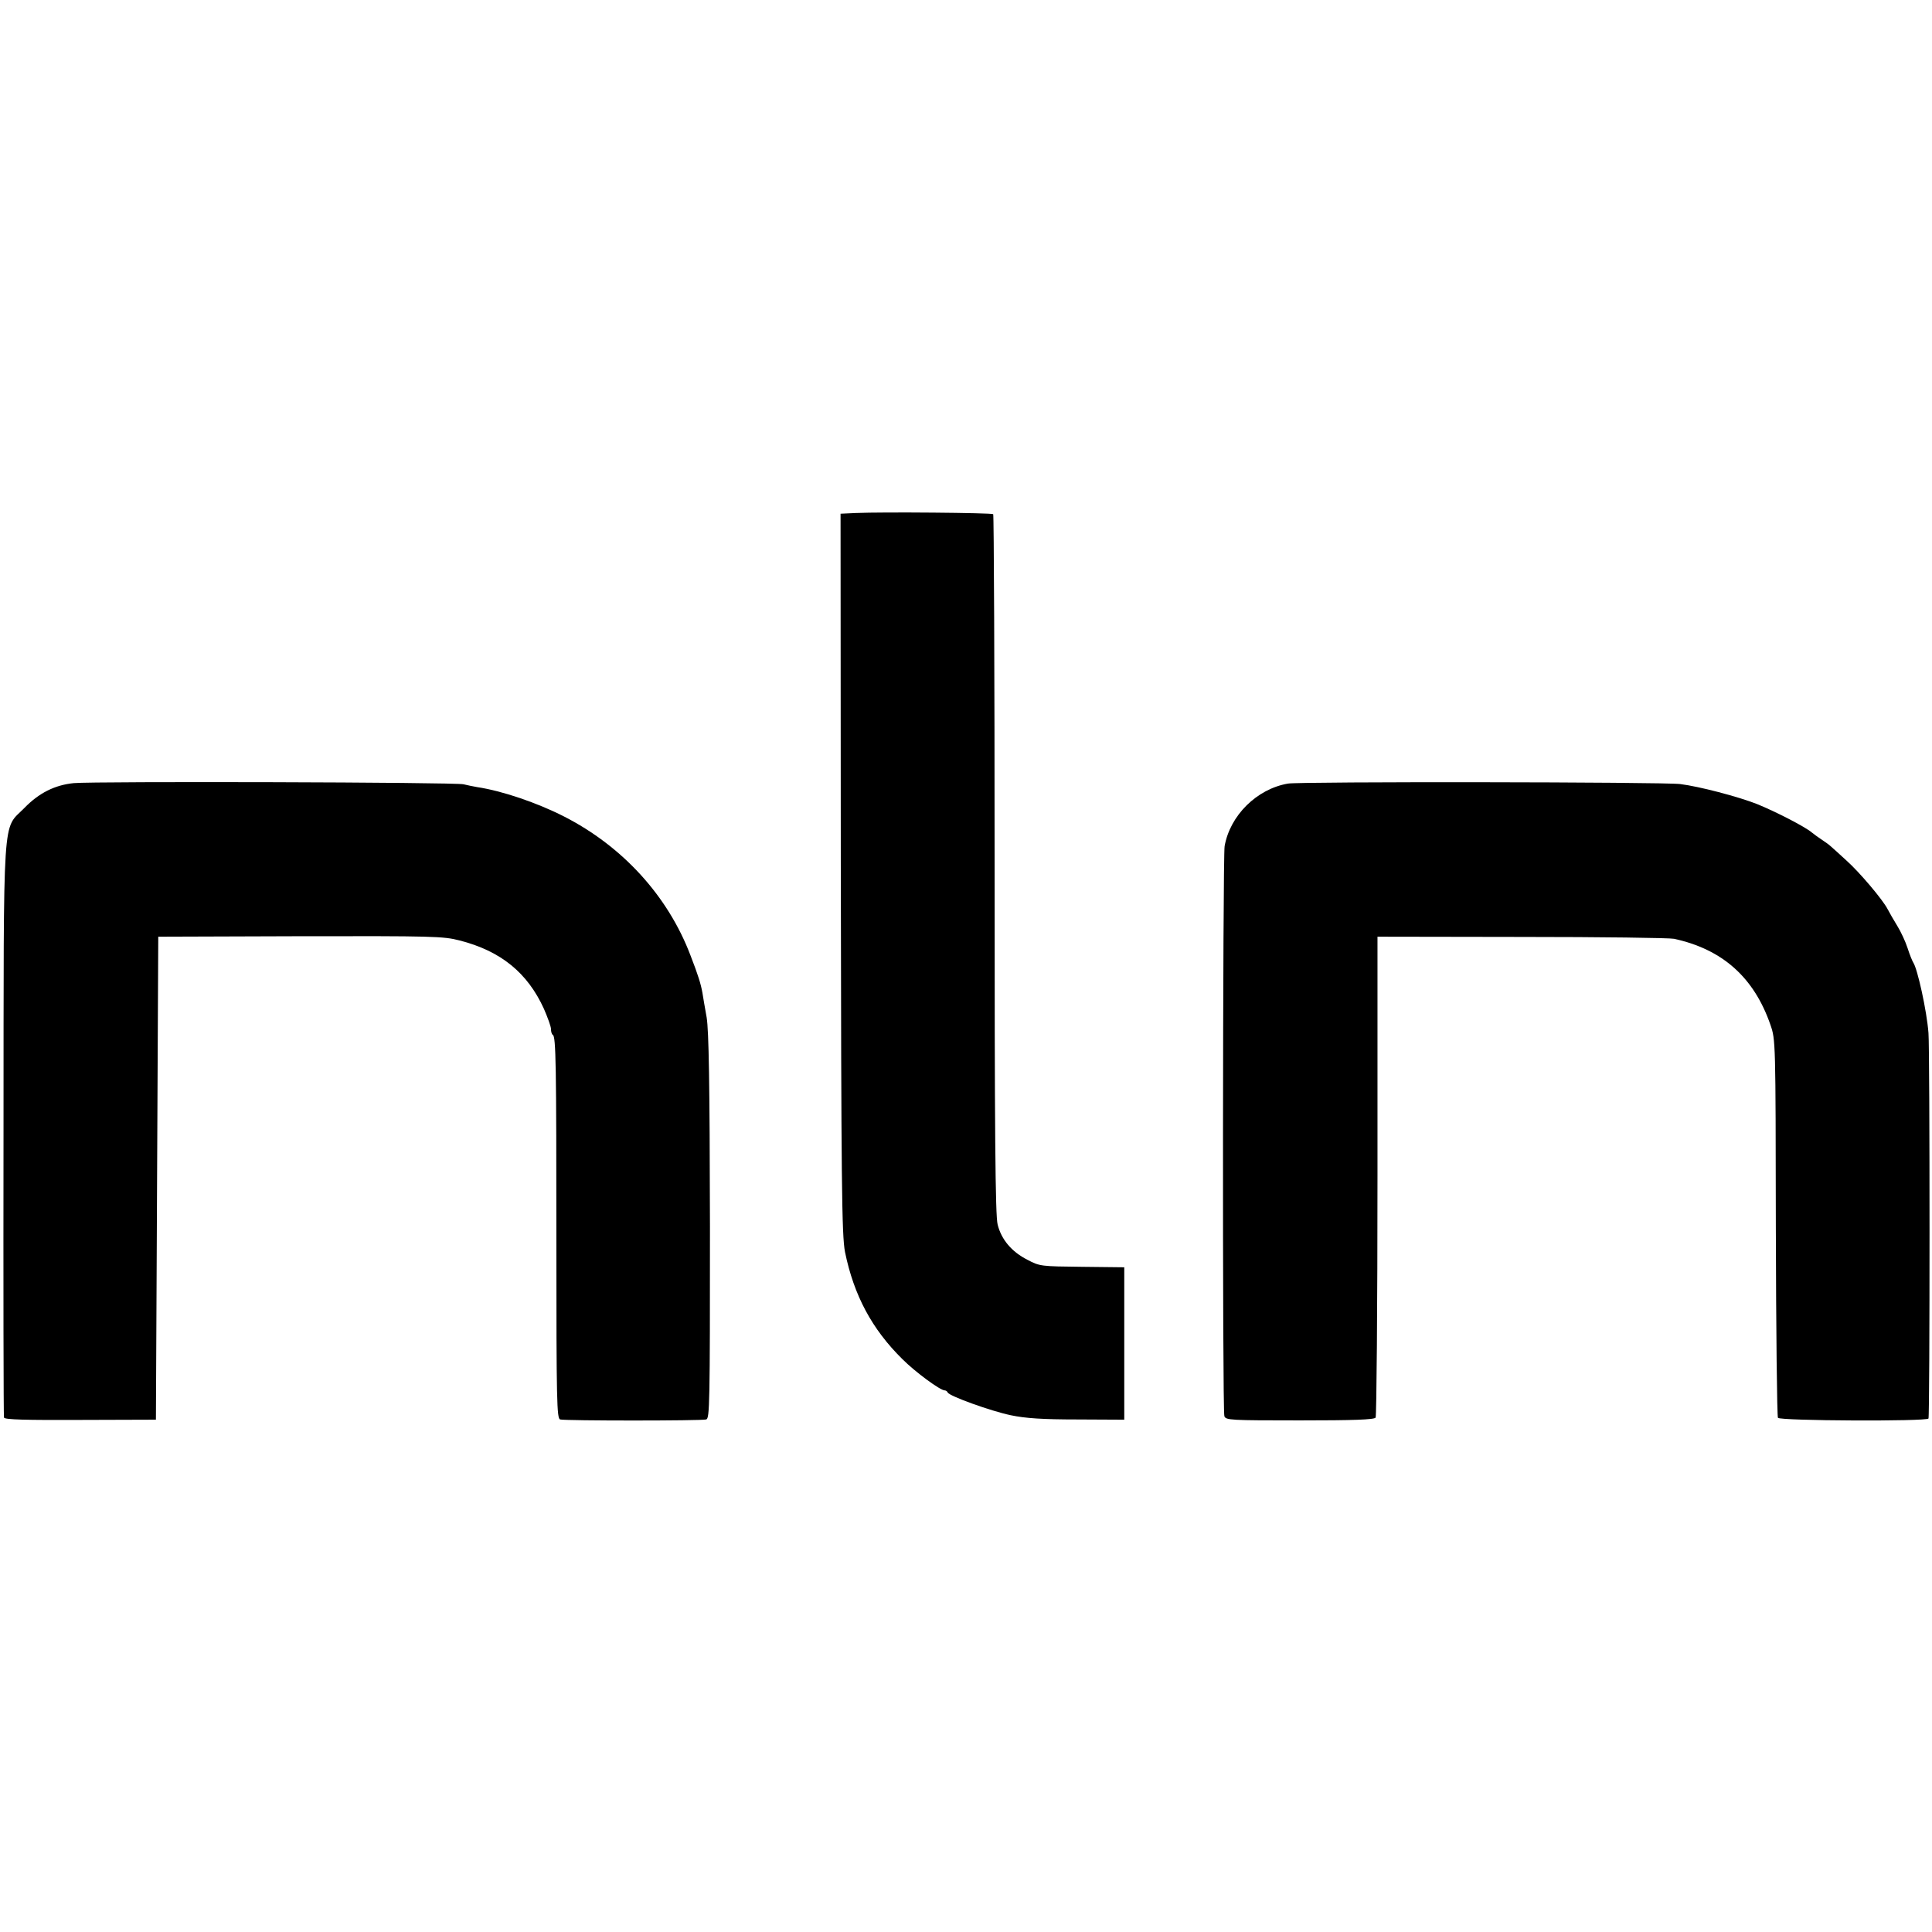 <?xml version="1.0" standalone="no"?>
<!DOCTYPE svg PUBLIC "-//W3C//DTD SVG 20010904//EN"
 "http://www.w3.org/TR/2001/REC-SVG-20010904/DTD/svg10.dtd">
<svg version="1.0" xmlns="http://www.w3.org/2000/svg"
 width="824pt" height="824pt" viewBox="0 0 824 824"
 preserveAspectRatio="xMidYMid meet">
<g transform="translate(0,824) scale(0.1,-0.1)"
fill="#000000" stroke="none">
<path d="M3650 6052 l-65 -3 1 -1488 c2 -1367 4 -1589 18 -1661 38 -185 115
-329 245 -457 55 -55 161 -133 180 -133 5 0 11 -4 13 -9 6 -15 183 -79 269
-97 62 -13 135 -18 284 -18 l200 -1 0 325 0 325 -179 2 c-176 2 -181 2 -234
30 -67 34 -111 86 -127 150 -10 37 -13 390 -13 1536 0 819 -3 1491 -6 1494 -6
6 -473 10 -586 5z"/>
<path d="M315 4900 c-81 -8 -149 -42 -211 -106 -95 -97 -88 13 -89 -1374 -1
-668 0 -1220 2 -1226 3 -9 94 -11 326 -10 l322 1 5 1030 5 1030 605 2 c567 1
610 0 680 -18 176 -45 290 -138 360 -292 16 -37 30 -75 30 -86 0 -11 3 -22 8
-25 13 -8 15 -120 15 -893 0 -672 2 -743 16 -747 22 -6 602 -6 623 0 15 4 16
66 16 822 -1 619 -5 835 -14 892 -7 41 -16 89 -18 105 -7 39 -18 75 -51 160
-96 253 -289 465 -540 593 -114 58 -263 109 -370 125 -16 3 -43 8 -58 12 -33
9 -1572 13 -1662 5z"/>
<path d="M5493 4898 c-133 -23 -247 -136 -270 -267 -8 -49 -10 -2408 -1 -2431
6 -17 25 -18 322 -18 226 0 318 3 323 12 4 6 8 470 8 1031 l0 1020 615 -1
c338 0 631 -4 650 -8 207 -45 341 -165 411 -367 22 -64 22 -67 23 -864 1 -440
5 -806 9 -812 8 -13 634 -16 642 -3 6 10 6 1567 0 1644 -7 94 -47 275 -65 301
-4 6 -15 33 -24 61 -9 28 -29 71 -44 95 -15 24 -33 56 -41 71 -21 41 -120 158
-176 208 -27 25 -56 51 -64 58 -7 7 -26 21 -40 30 -14 9 -33 23 -43 31 -29 25
-156 90 -235 122 -82 32 -246 75 -327 85 -69 9 -1625 11 -1673 2z"/>
</g>
</svg>
